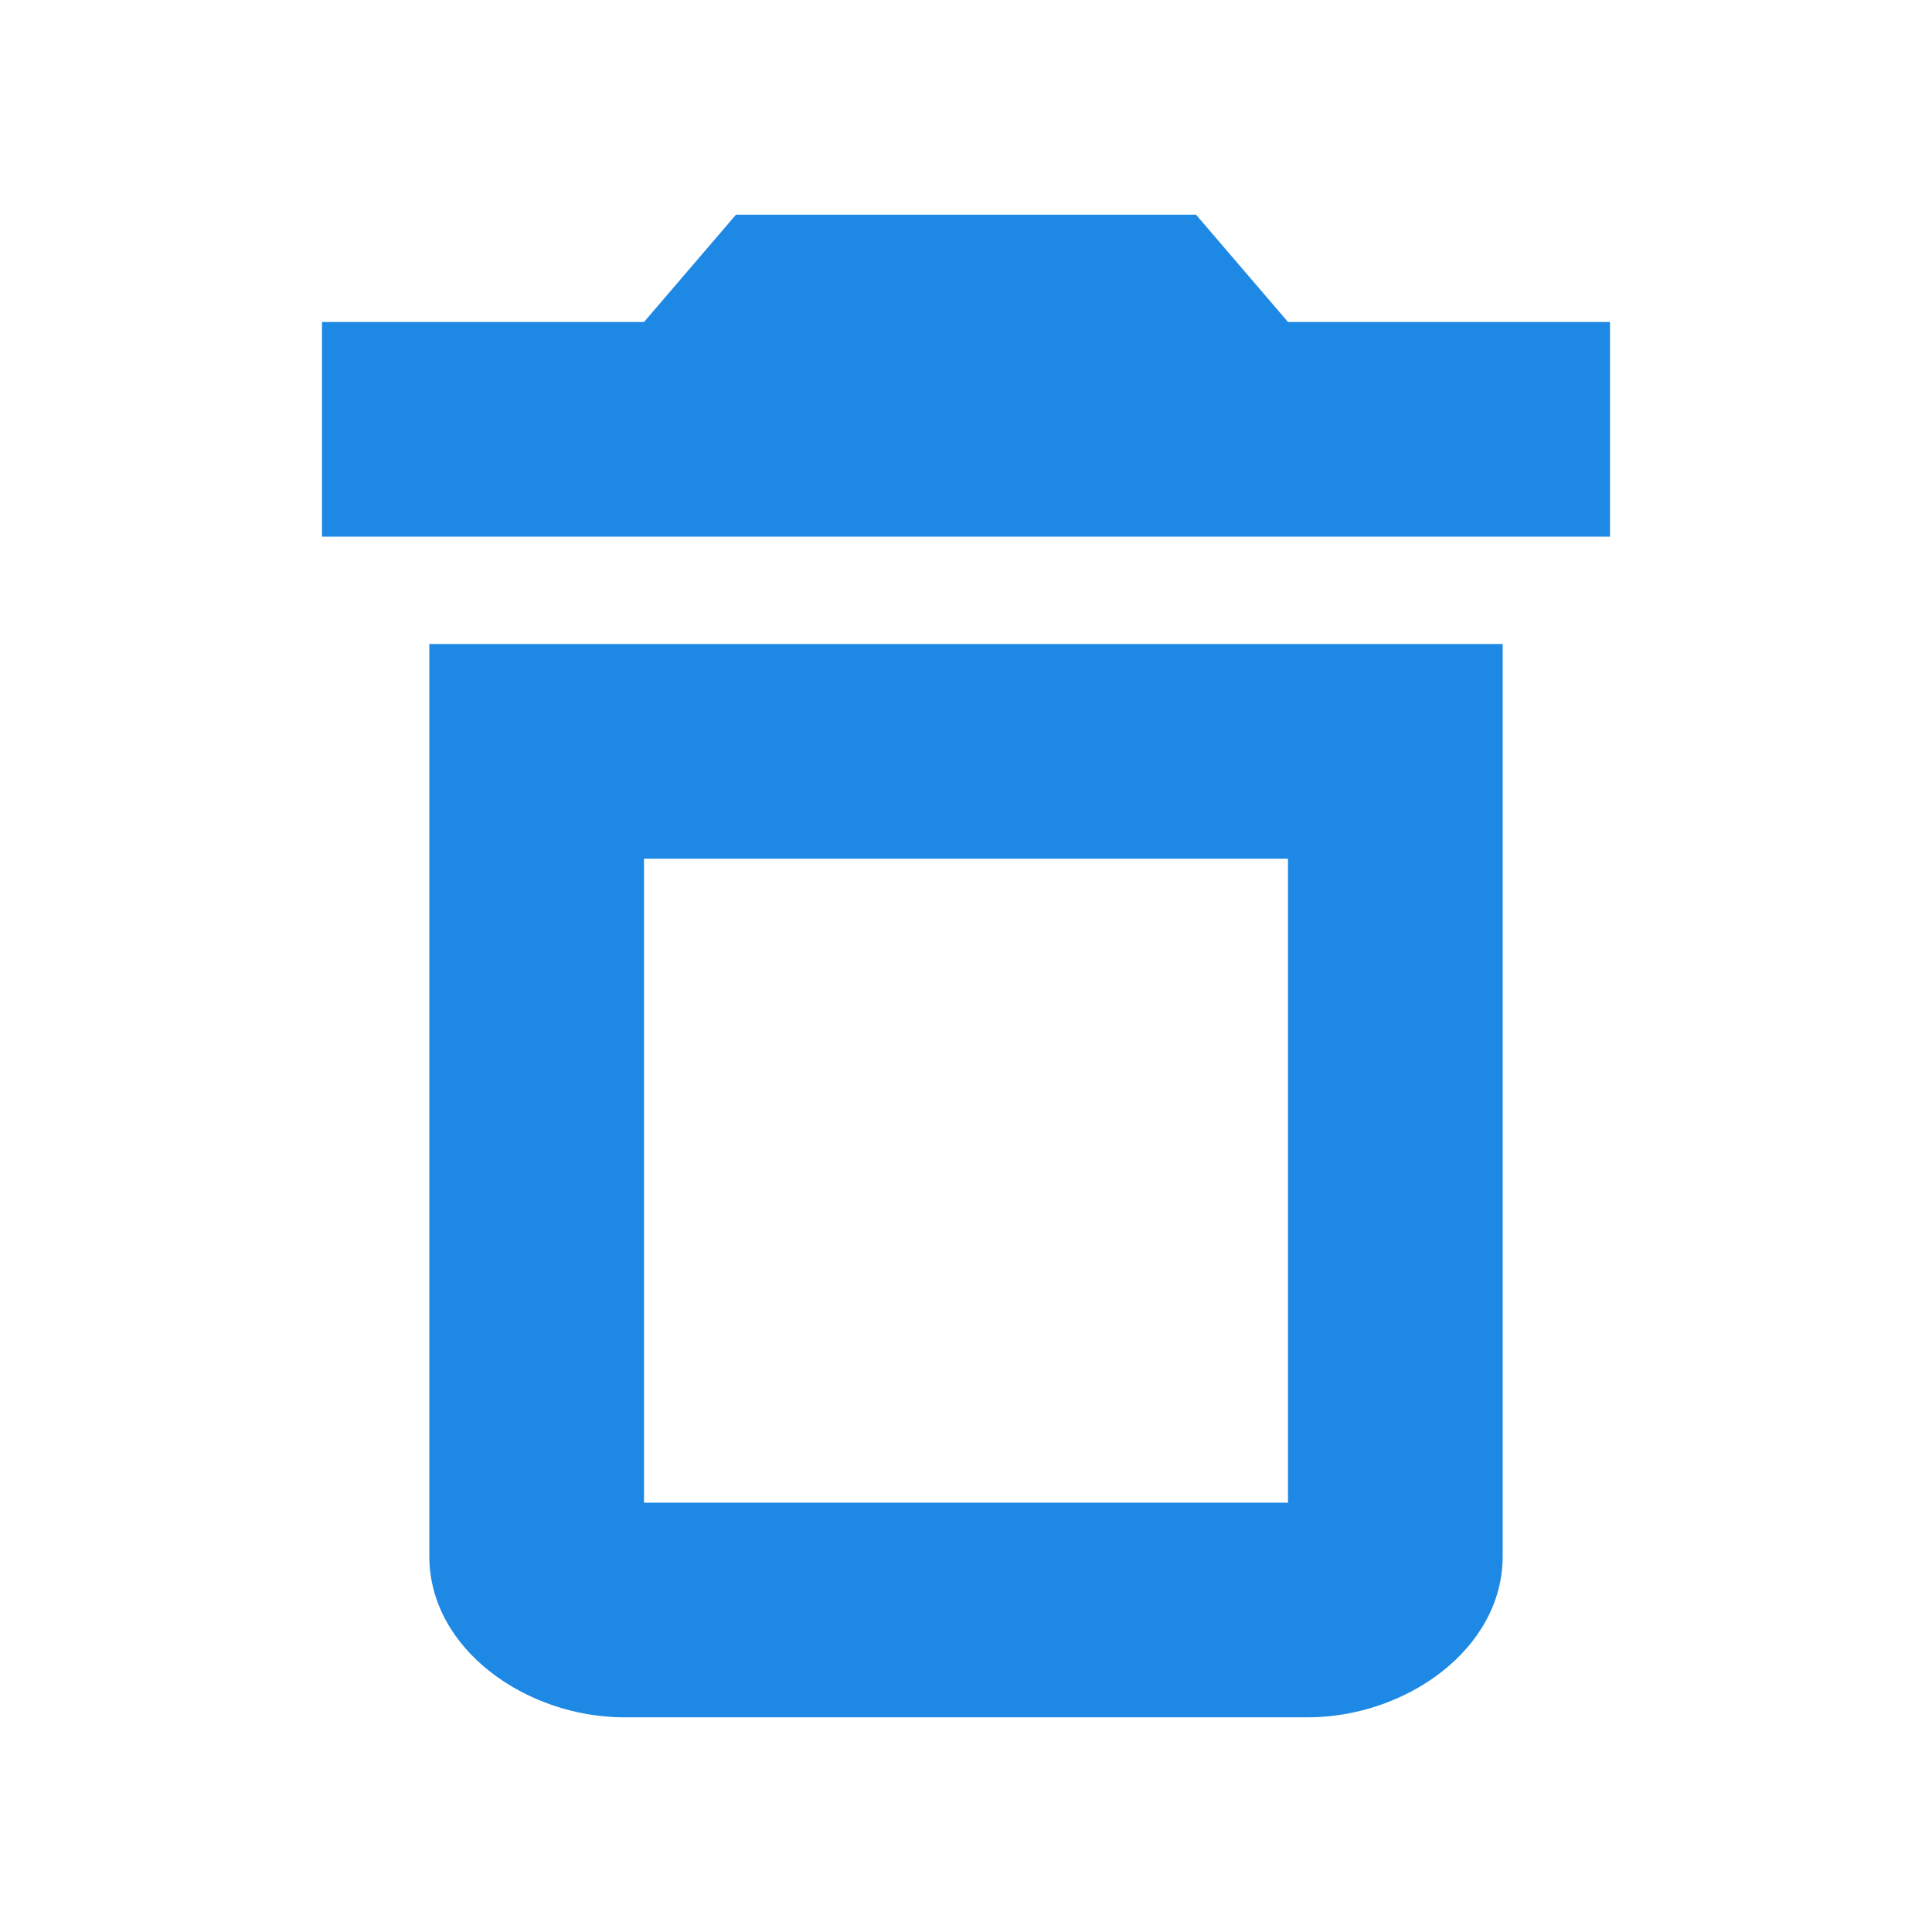 <svg width="18" height="18" viewBox="0 0 18 18" fill="none" xmlns="http://www.w3.org/2000/svg">
<path fill-rule="evenodd" clip-rule="evenodd" d="M11.143 2L12 3H15V5H3V3H6L6.857 2H11.143ZM4 14.5C4 15.364 4.902 16 5.818 16H12.182C13.098 16 14 15.364 14 14.5L14 6H4L4 14.5ZM6 8H12V14H6V8Z" fill="#1E88E5"/>
</svg>

